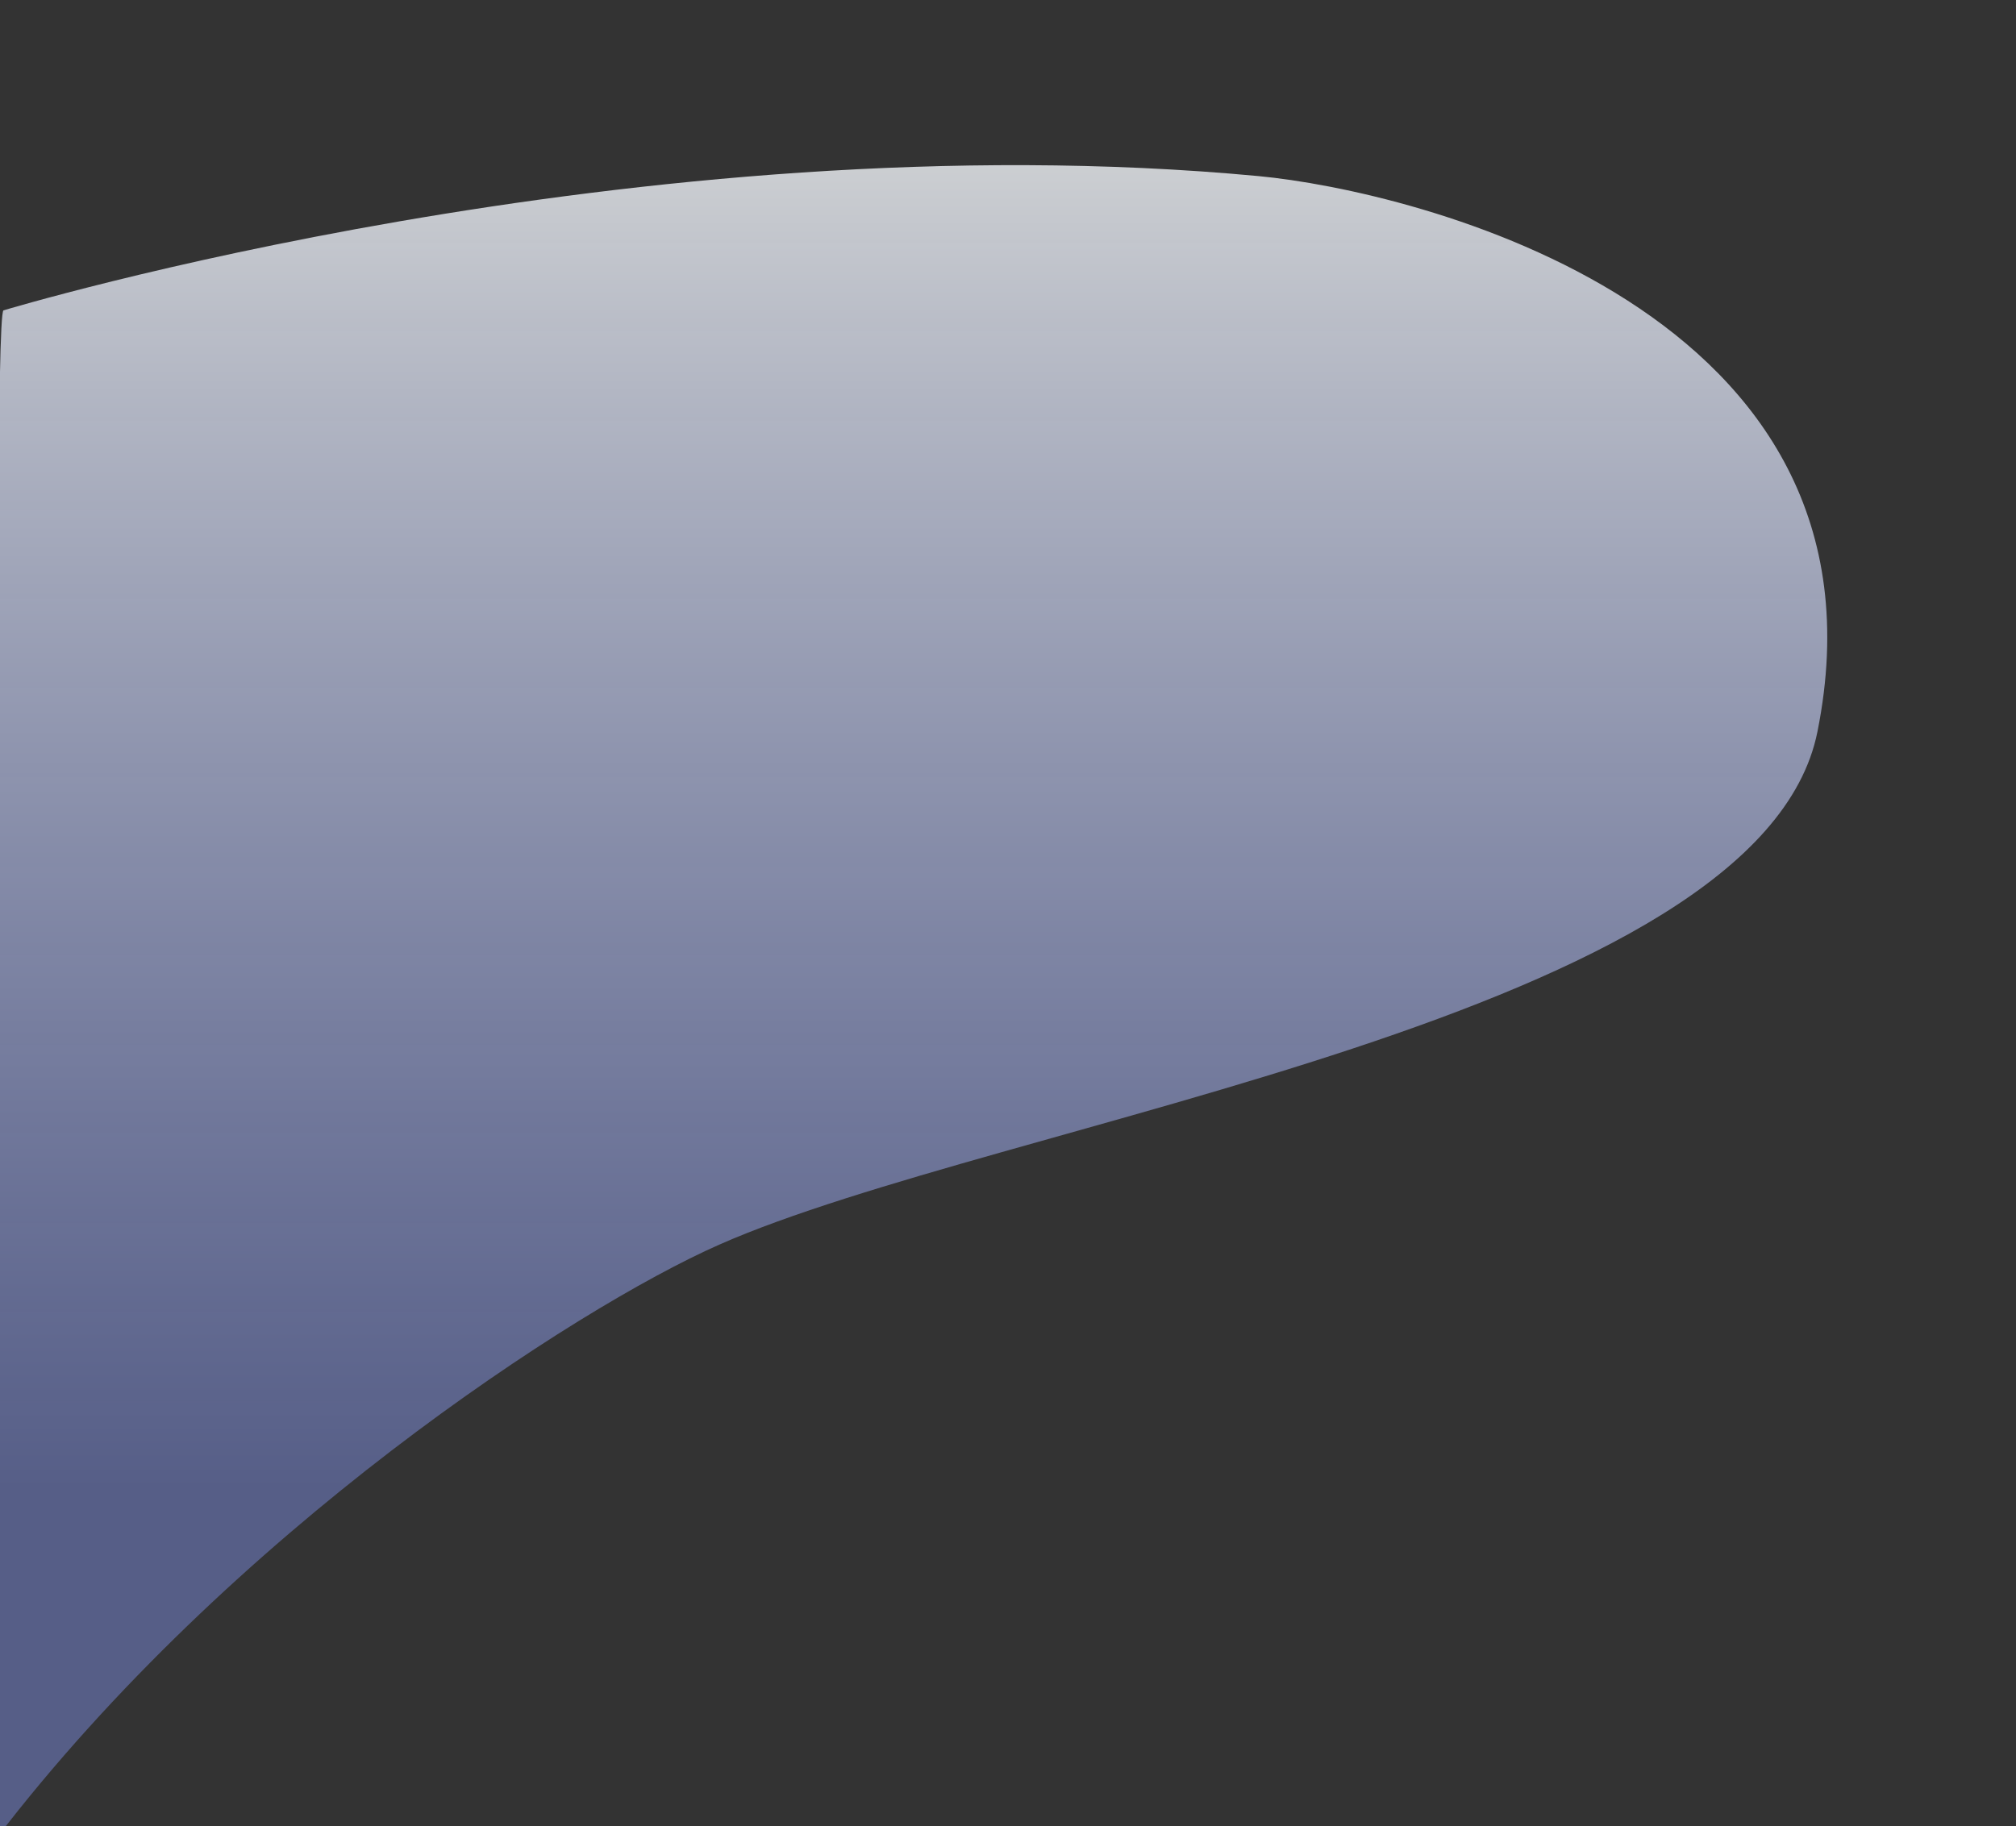 <?xml version="1.0" encoding="utf-8"?>
<svg viewBox="0 -63 883 800" xmlns="http://www.w3.org/2000/svg">
  <rect x="0" y="-63" width="883" height="800" fill="#333333" stroke="none"/>
  <defs>
    <linearGradient x1="50%" y1="0%" x2="50%" y2="100%" id="a" gradientTransform="rotate(0)">
      <stop stop-color="#F7FAFC" offset="0" stop-opacity="0.8"/>
      <stop stop-color="#7a8adc" offset="0.8" stop-opacity="0.5"/>
    </linearGradient>
  </defs>
  <path d="M 551.284 14.157 C 618.574 20.49 833.242 72.026 796.034 257.568 C 770.93 382.753 438.593 427.705 314.953 482.331 C 252.001 510.145 101.057 608.095 -2 742.936 C 2.723 742.936 -4.158 75.973 1.524 72.976 C 1.524 72.976 280.355 -11.342 551.284 14.157 Z" fill="url(#a)" fill-rule="evenodd" style=""/>
</svg>
